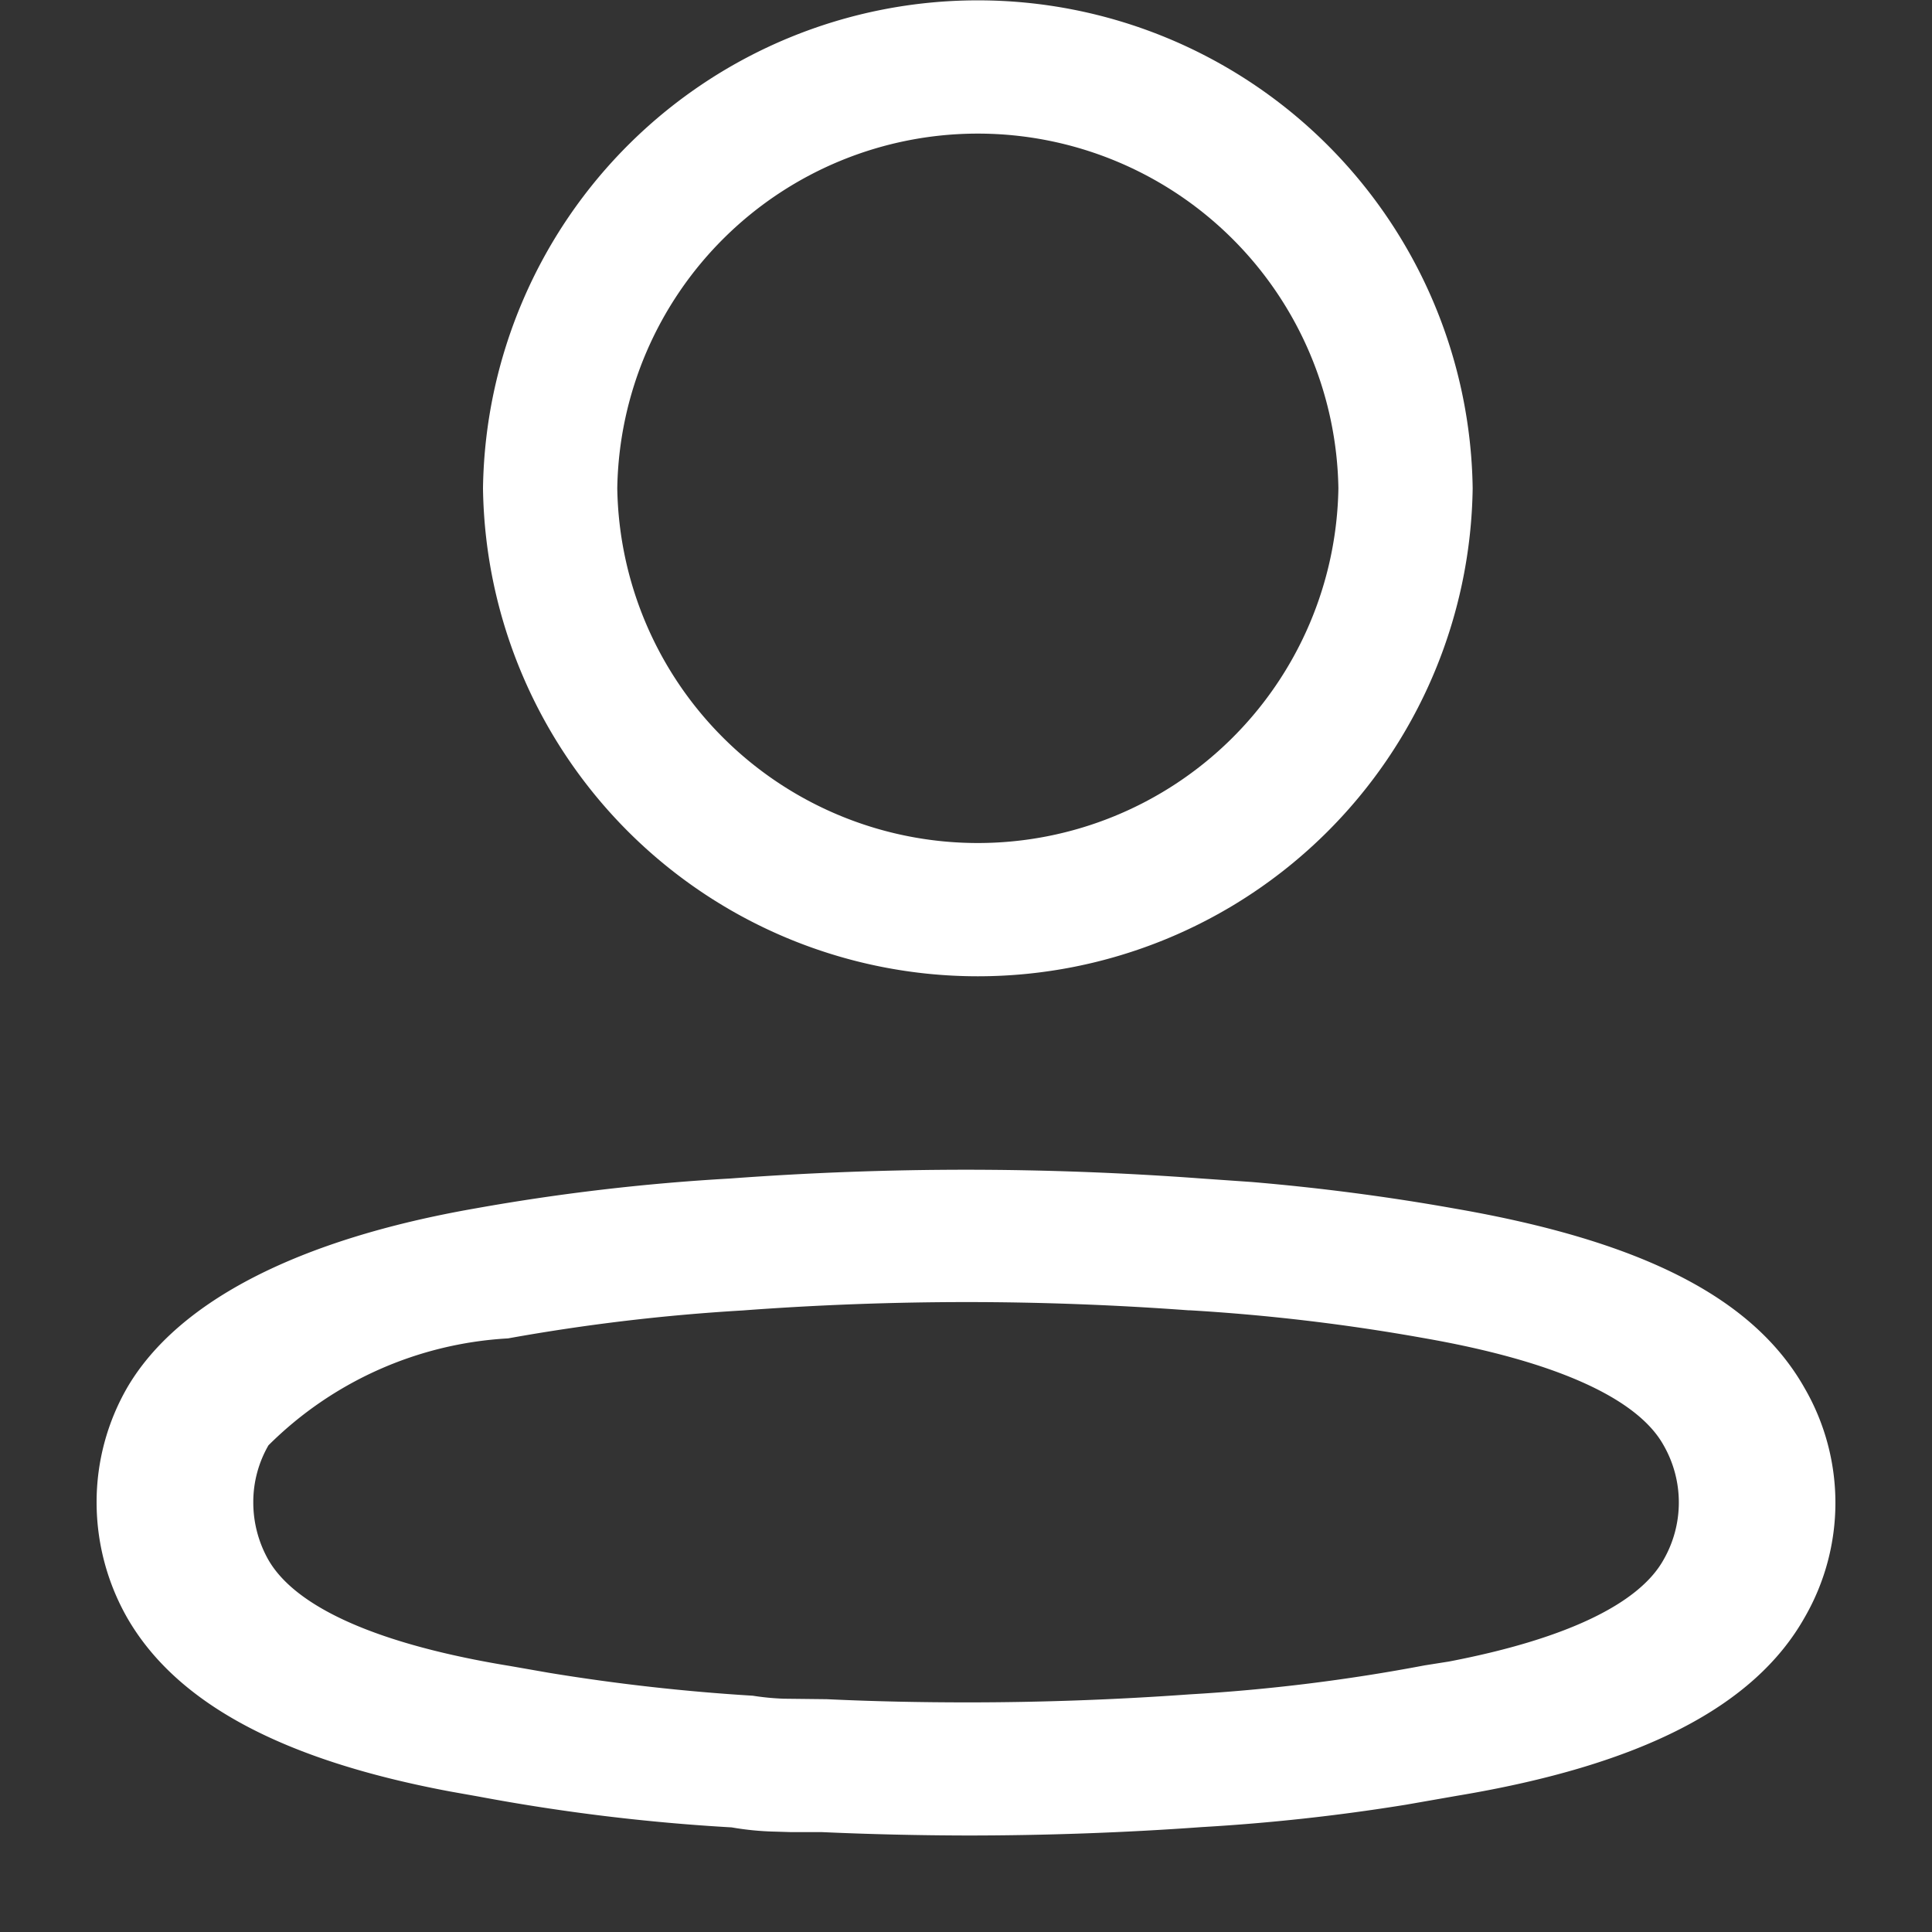<svg id="utilisateur" xmlns="http://www.w3.org/2000/svg" width="20" height="20" viewBox="0 0 20 20">
  <rect x="0" y="0" width="20" height="20" fill="#333333" stroke="none"/>
  <rect id="Rectangle_17091" data-name="Rectangle 17091" width="20" height="20" fill="#fff" opacity="0"/>
  <g id="Profile" transform="translate(1 1)">
    <path id="Profile-2" data-name="Profile" d="M7.51,17.966c-.137,0-.232,0-.32,0l-.162-.005a2.986,2.986,0,0,1-.454-.044,20.556,20.556,0,0,1-2.624-.32l-.287-.051c-1.742-.326-2.838-.915-3.347-1.8A2.419,2.419,0,0,1,0,14.554a2.374,2.374,0,0,1,.323-1.2c.526-.888,1.771-1.526,3.6-1.845A22.058,22.058,0,0,1,6.558,11.2c.808-.06,1.63-.091,2.441-.091s1.633.031,2.441.091l.518.036c.71.06,1.419.153,2.107.276,1.943.337,3.092.928,3.617,1.859a2.37,2.37,0,0,1,0,2.372c-.522.927-1.7,1.531-3.6,1.847l-.526.092a20.726,20.726,0,0,1-2.115.232c-.8.058-1.622.087-2.427.087C8.507,18,8,17.988,7.51,17.966Zm-.825-5.4a20.432,20.432,0,0,0-2.426.289,3.817,3.817,0,0,0-2.48,1.107,1.176,1.176,0,0,0-.157.59,1.208,1.208,0,0,0,.156.595c.287.5,1.154.88,2.506,1.1l.4.07a20.824,20.824,0,0,0,2.109.237,2.641,2.641,0,0,0,.322.031l.443.005c.483.023.974.033,1.457.033.763,0,1.537-.028,2.3-.083a18.88,18.88,0,0,0,2.432-.3L14,16.2c1.194-.229,1.961-.591,2.219-1.05a1.191,1.191,0,0,0,0-1.193c-.275-.489-1.134-.871-2.485-1.106a20.639,20.639,0,0,0-2.42-.287l-.014,0c-.76-.056-1.531-.085-2.292-.085S7.456,12.508,6.685,12.566ZM4,4.055a5.123,5.123,0,0,1,10.245,0A5.123,5.123,0,0,1,4,4.055Zm1.39,0a3.733,3.733,0,0,0,7.465,0,3.733,3.733,0,0,0-7.465,0Z" transform="translate(0)" fill="#fff"/>
  </g>
</svg>
